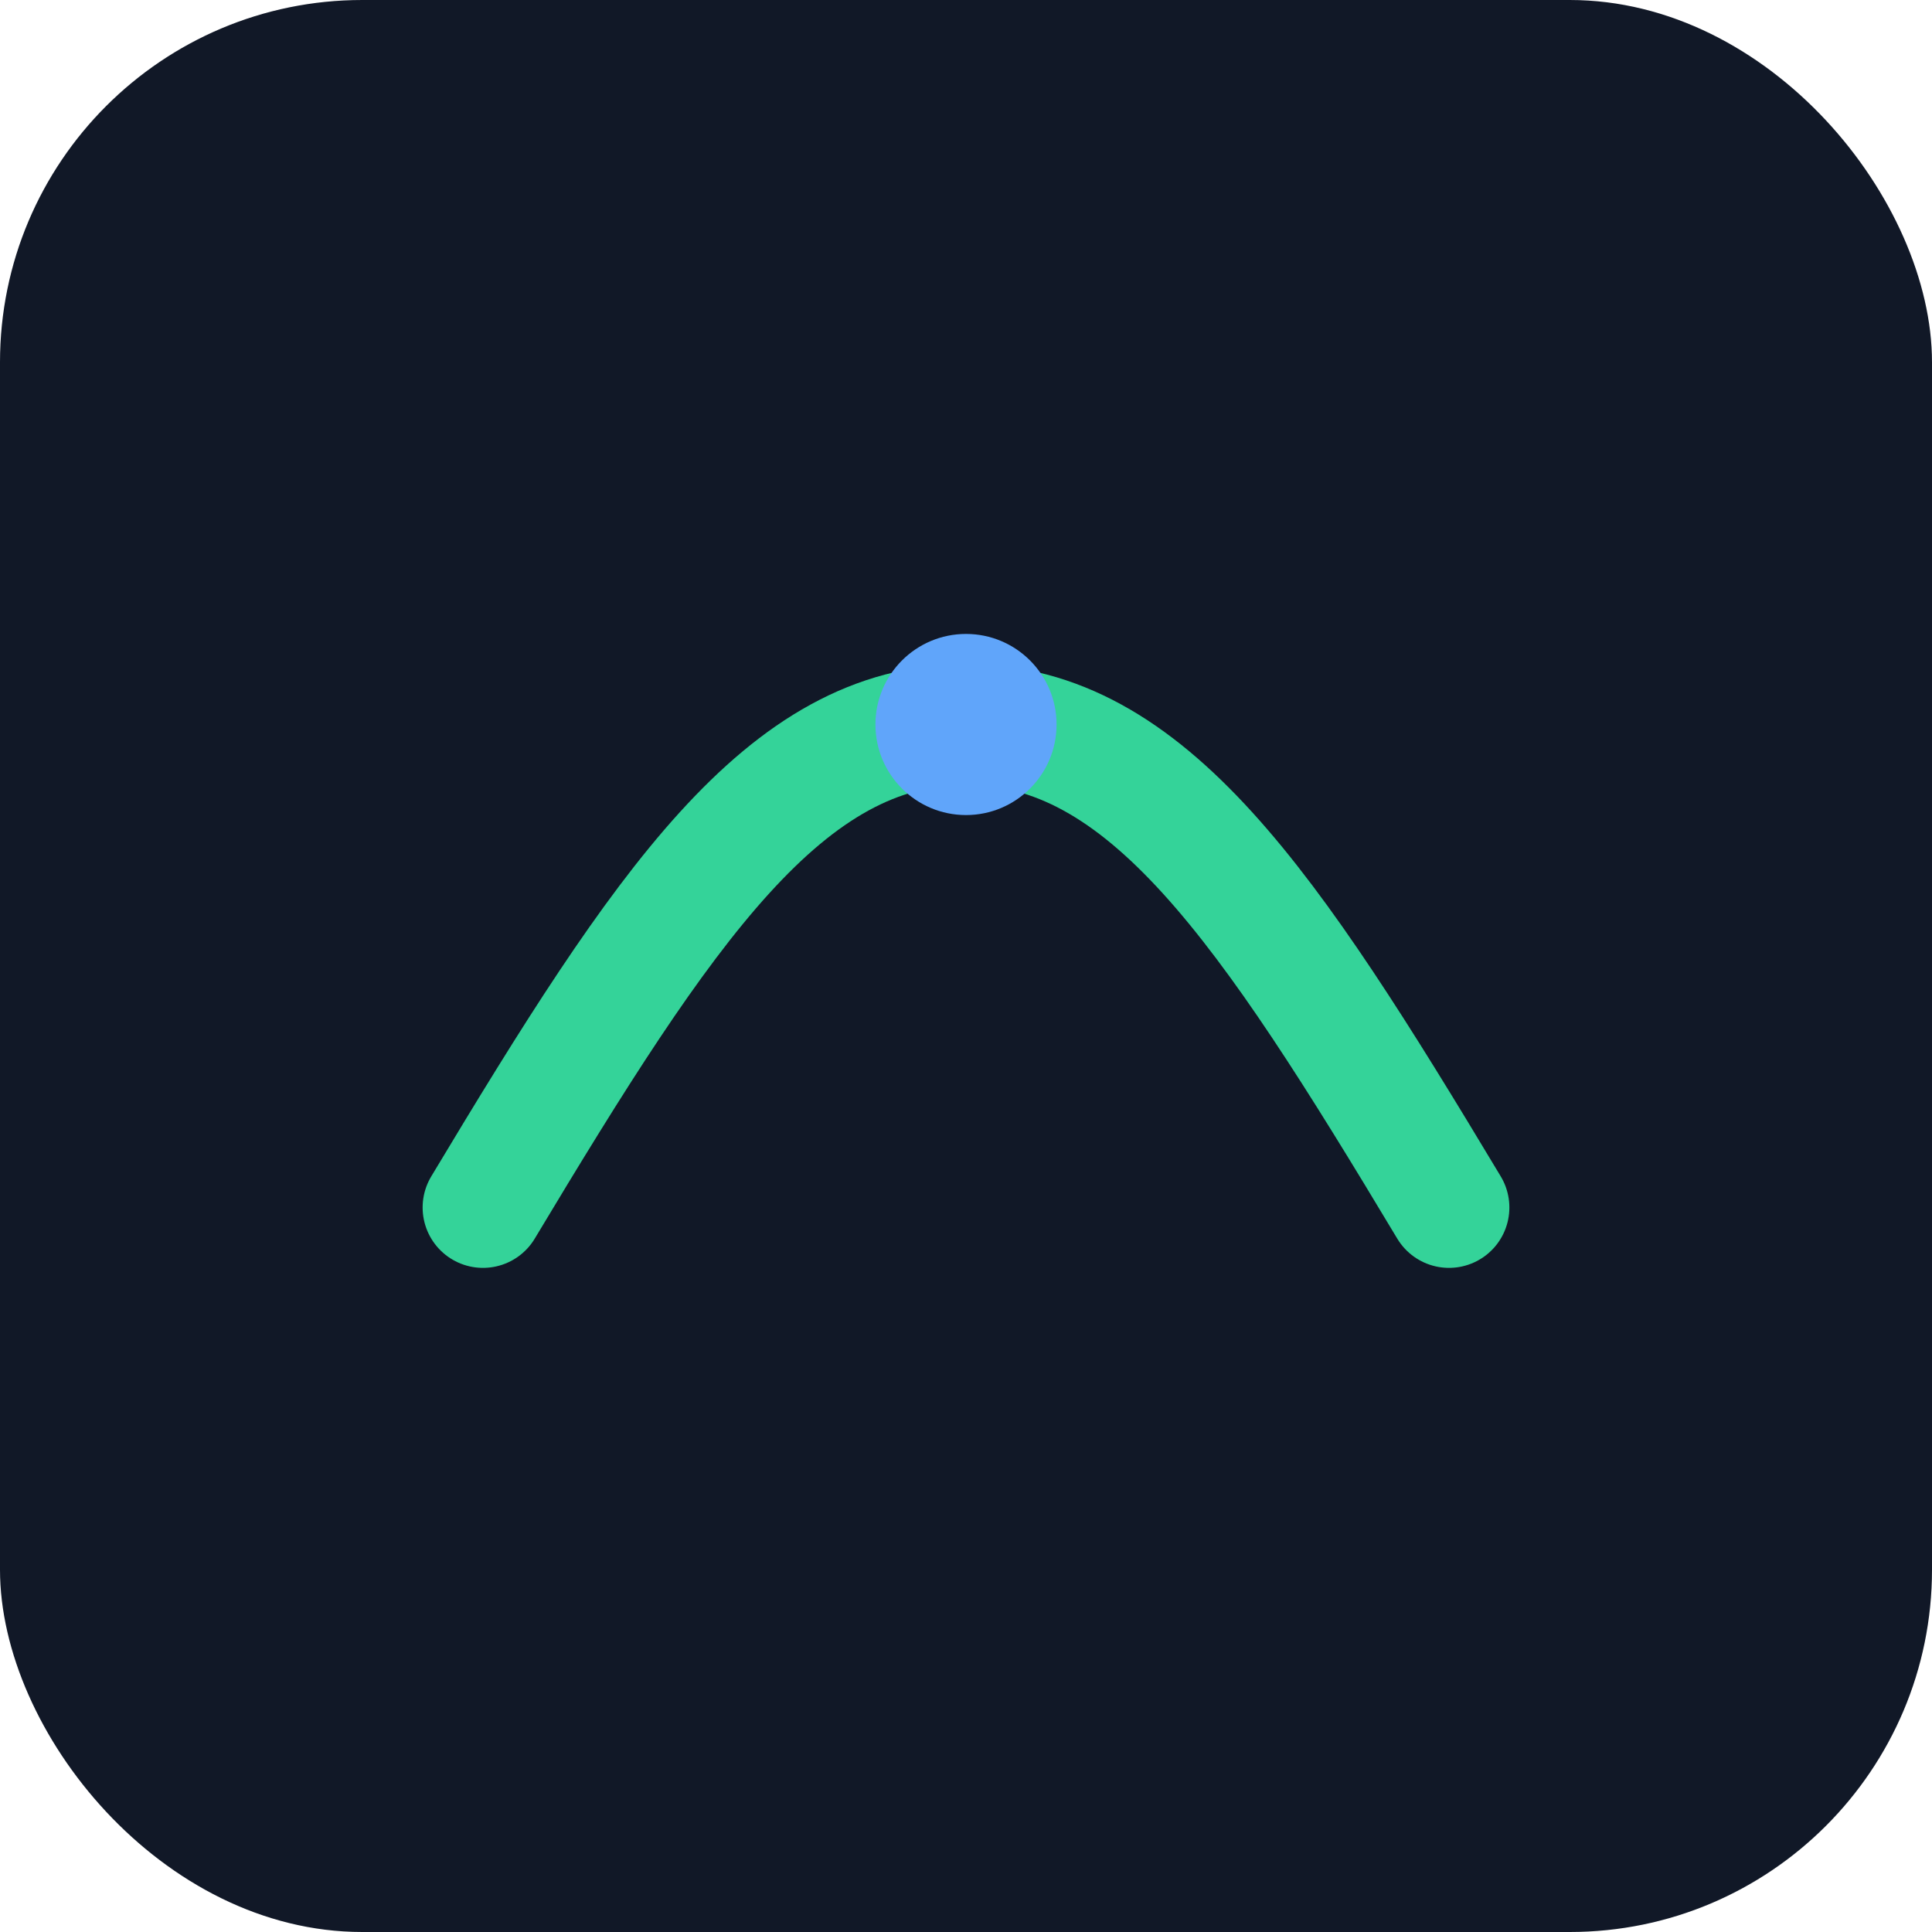 <svg xmlns="http://www.w3.org/2000/svg" viewBox="0 0 64 64">
  <rect width="64" height="64" rx="12" fill="#111827"/>
  <path d="M16 40c6-10 10-16 16-16s10 6 16 16" fill="none" stroke="#34D399" stroke-width="4" stroke-linecap="round"/>
  <circle cx="32" cy="24" r="3" fill="#60A5FA"/>
</svg>

